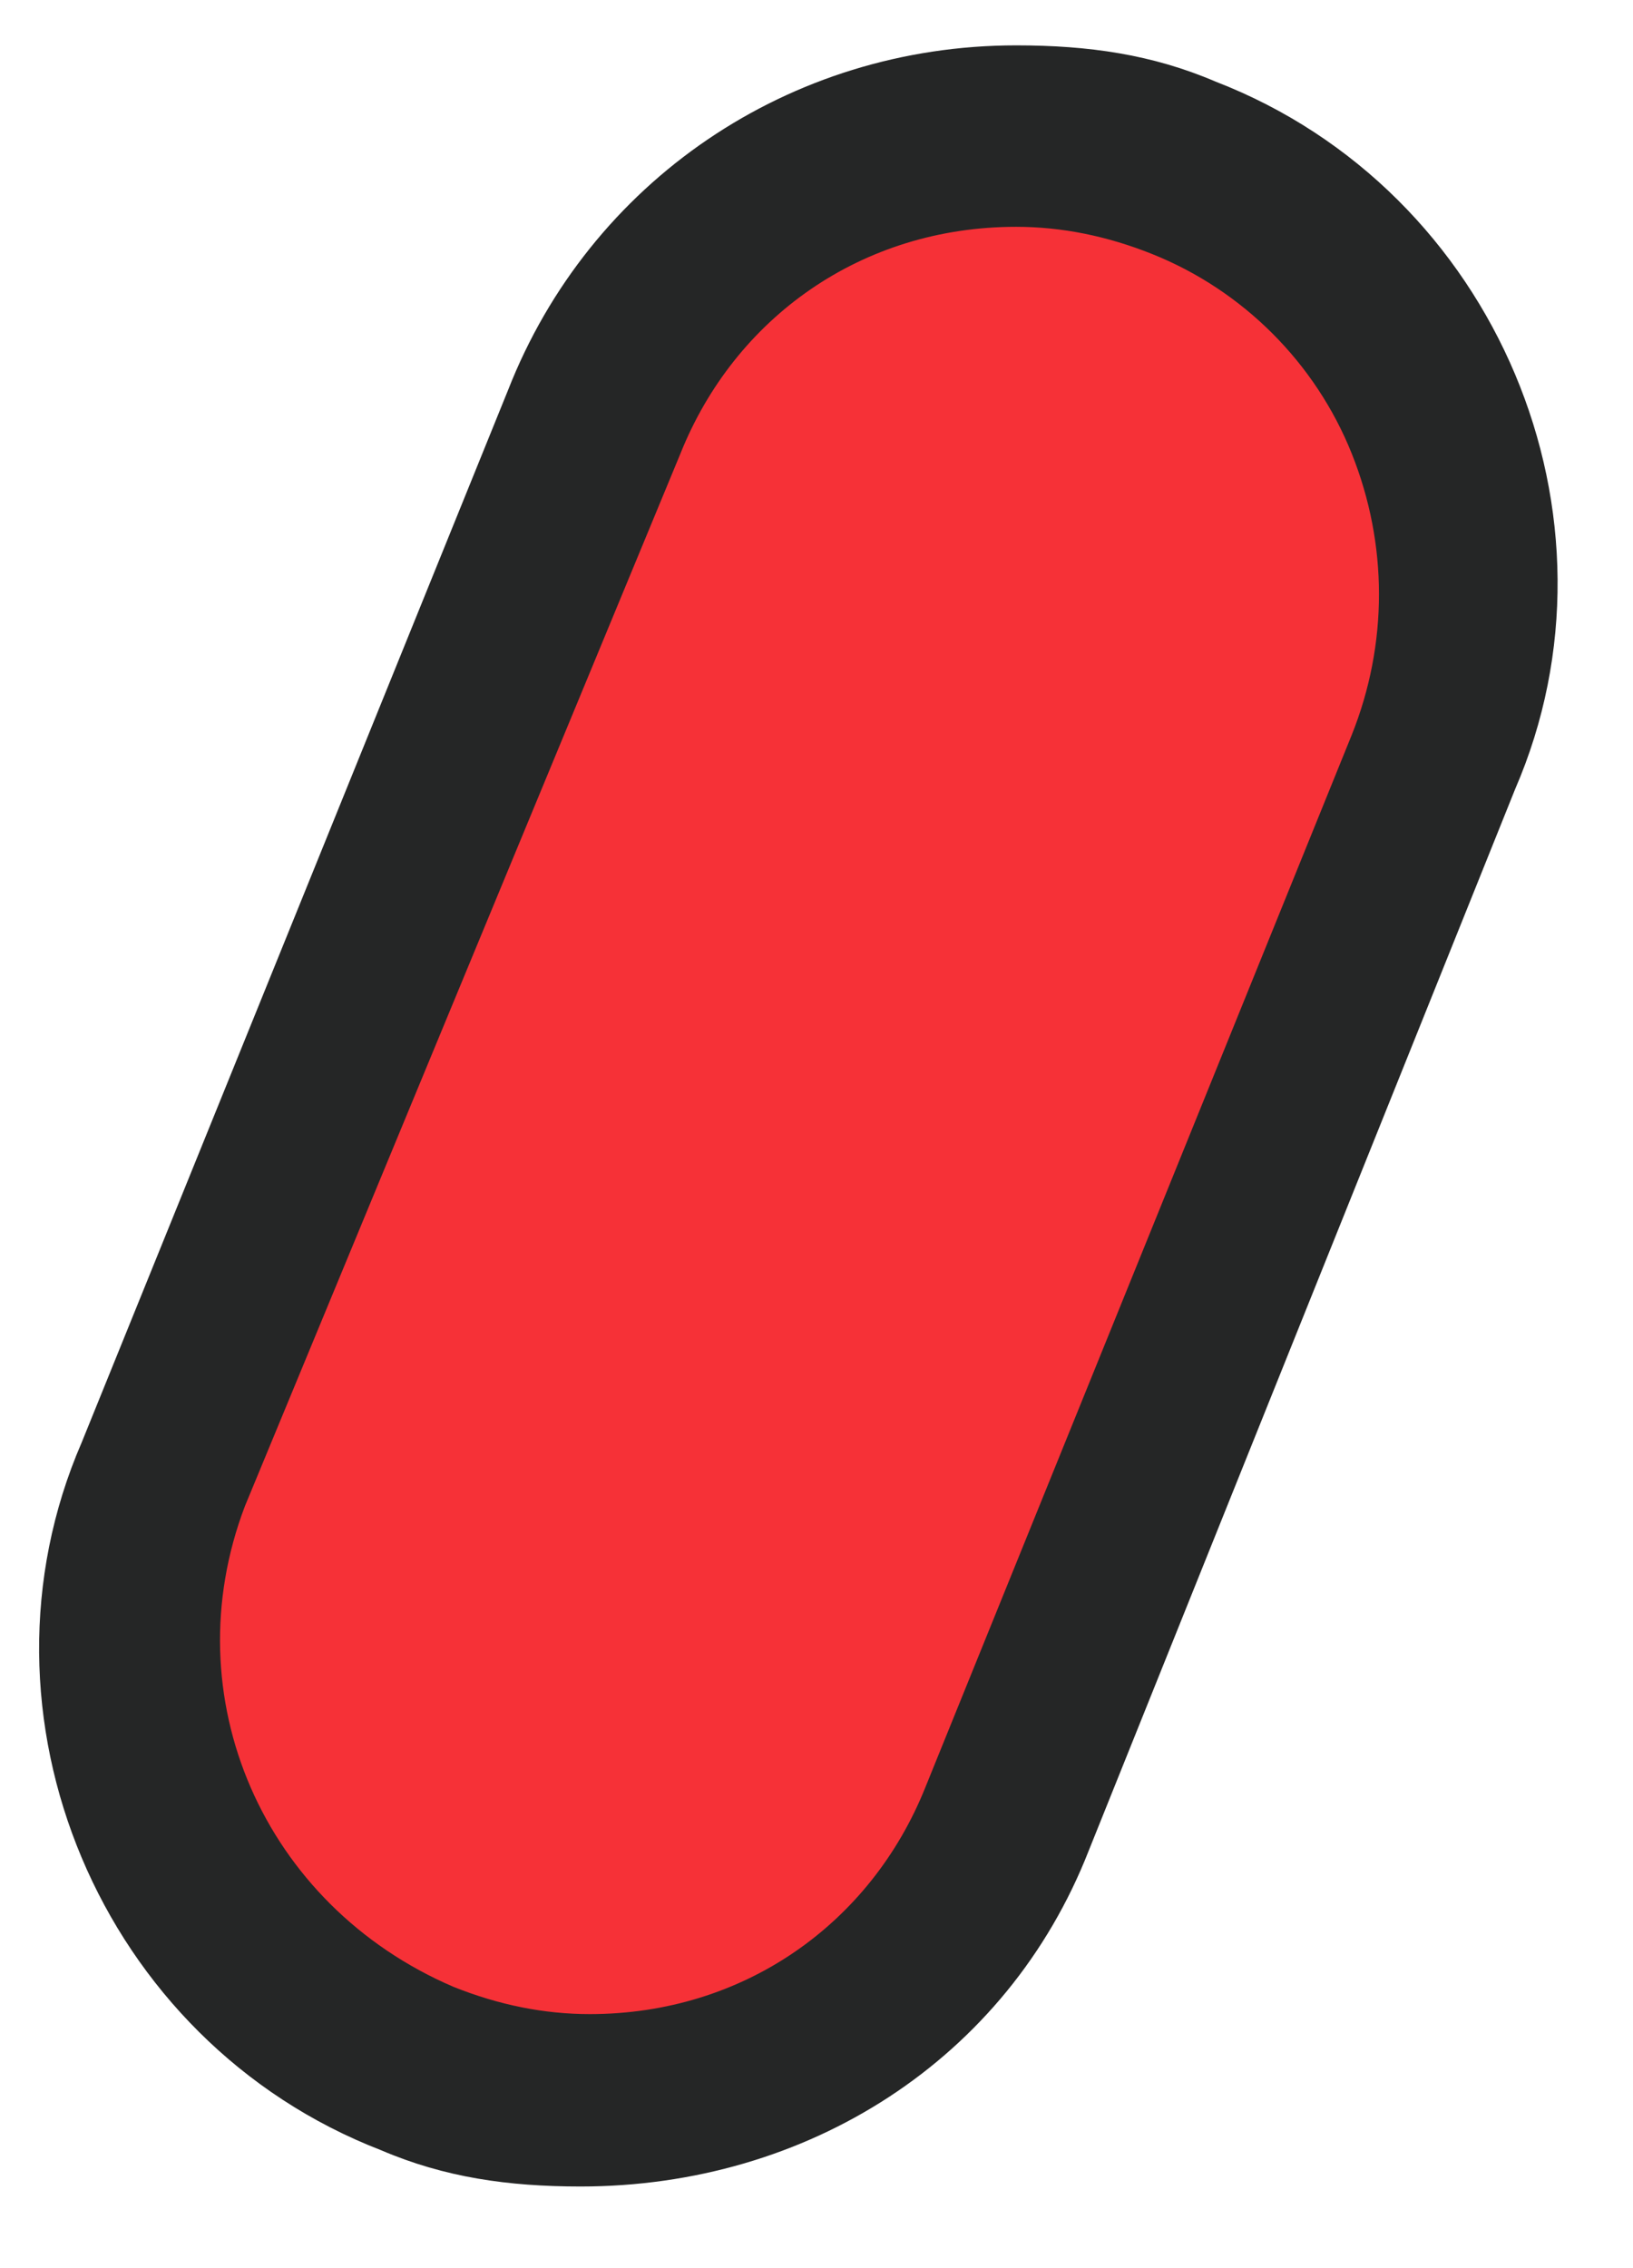 <?xml version="1.0" encoding="UTF-8" standalone="no"?>
<svg width="18px" height="25px" viewBox="0 0 18 25" version="1.1" xmlns="http://www.w3.org/2000/svg" xmlns:xlink="http://www.w3.org/1999/xlink">
    <!-- Generator: Sketch 3.8.1 (29687) - http://www.bohemiancoding.com/sketch -->
    <title>g1</title>
    <desc>Created with Sketch.</desc>
    <defs></defs>
    <g id="Page-1" stroke="none" stroke-width="1" fill="none" fill-rule="evenodd">
        <g id="g1">
            <path d="M13,1.9 L13,1.9 C15.6,2.9 16.8,5.9 15.8,8.4 L11.1,20 C10.1,22.6 7.1,23.8 4.6,22.8 L4.6,22.8 C2,21.8 0.8,18.8 1.8,16.3 L6.5,4.7 C7.5,2.1 10.5,0.9 13,1.9 L13,1.9 Z" id="Shape" fill="#F63137"></path>
            <path d="M6.4,24.1 C5.6,24.1 4.9,24 4.2,23.7 C1.1,22.5 -0.4,18.9 0.9,15.9 L5.6,4.3 C6.5,2 8.7,0.5 11.2,0.5 C12,0.5 12.7,0.6 13.4,0.9 C16.5,2.1 18,5.7 16.7,8.7 L12,20.4 C11.1,22.7 8.9,24.1 6.4,24.1 L6.4,24.1 Z M11.2,2.5 C9.5,2.5 8.1,3.5 7.5,5 L2.7,16.6 C1.9,18.7 2.9,21 5,21.9 C5.5,22.1 6,22.2 6.5,22.2 C8.2,22.2 9.6,21.2 10.2,19.7 L14.9,8.1 C15.3,7.1 15.3,6 14.9,5 C14.5,4 13.7,3.2 12.7,2.8 C12.2,2.6 11.7,2.5 11.2,2.5 L11.2,2.5 Z" id="Shape" fill="#252626"></path>
        </g>
    </g>
</svg>